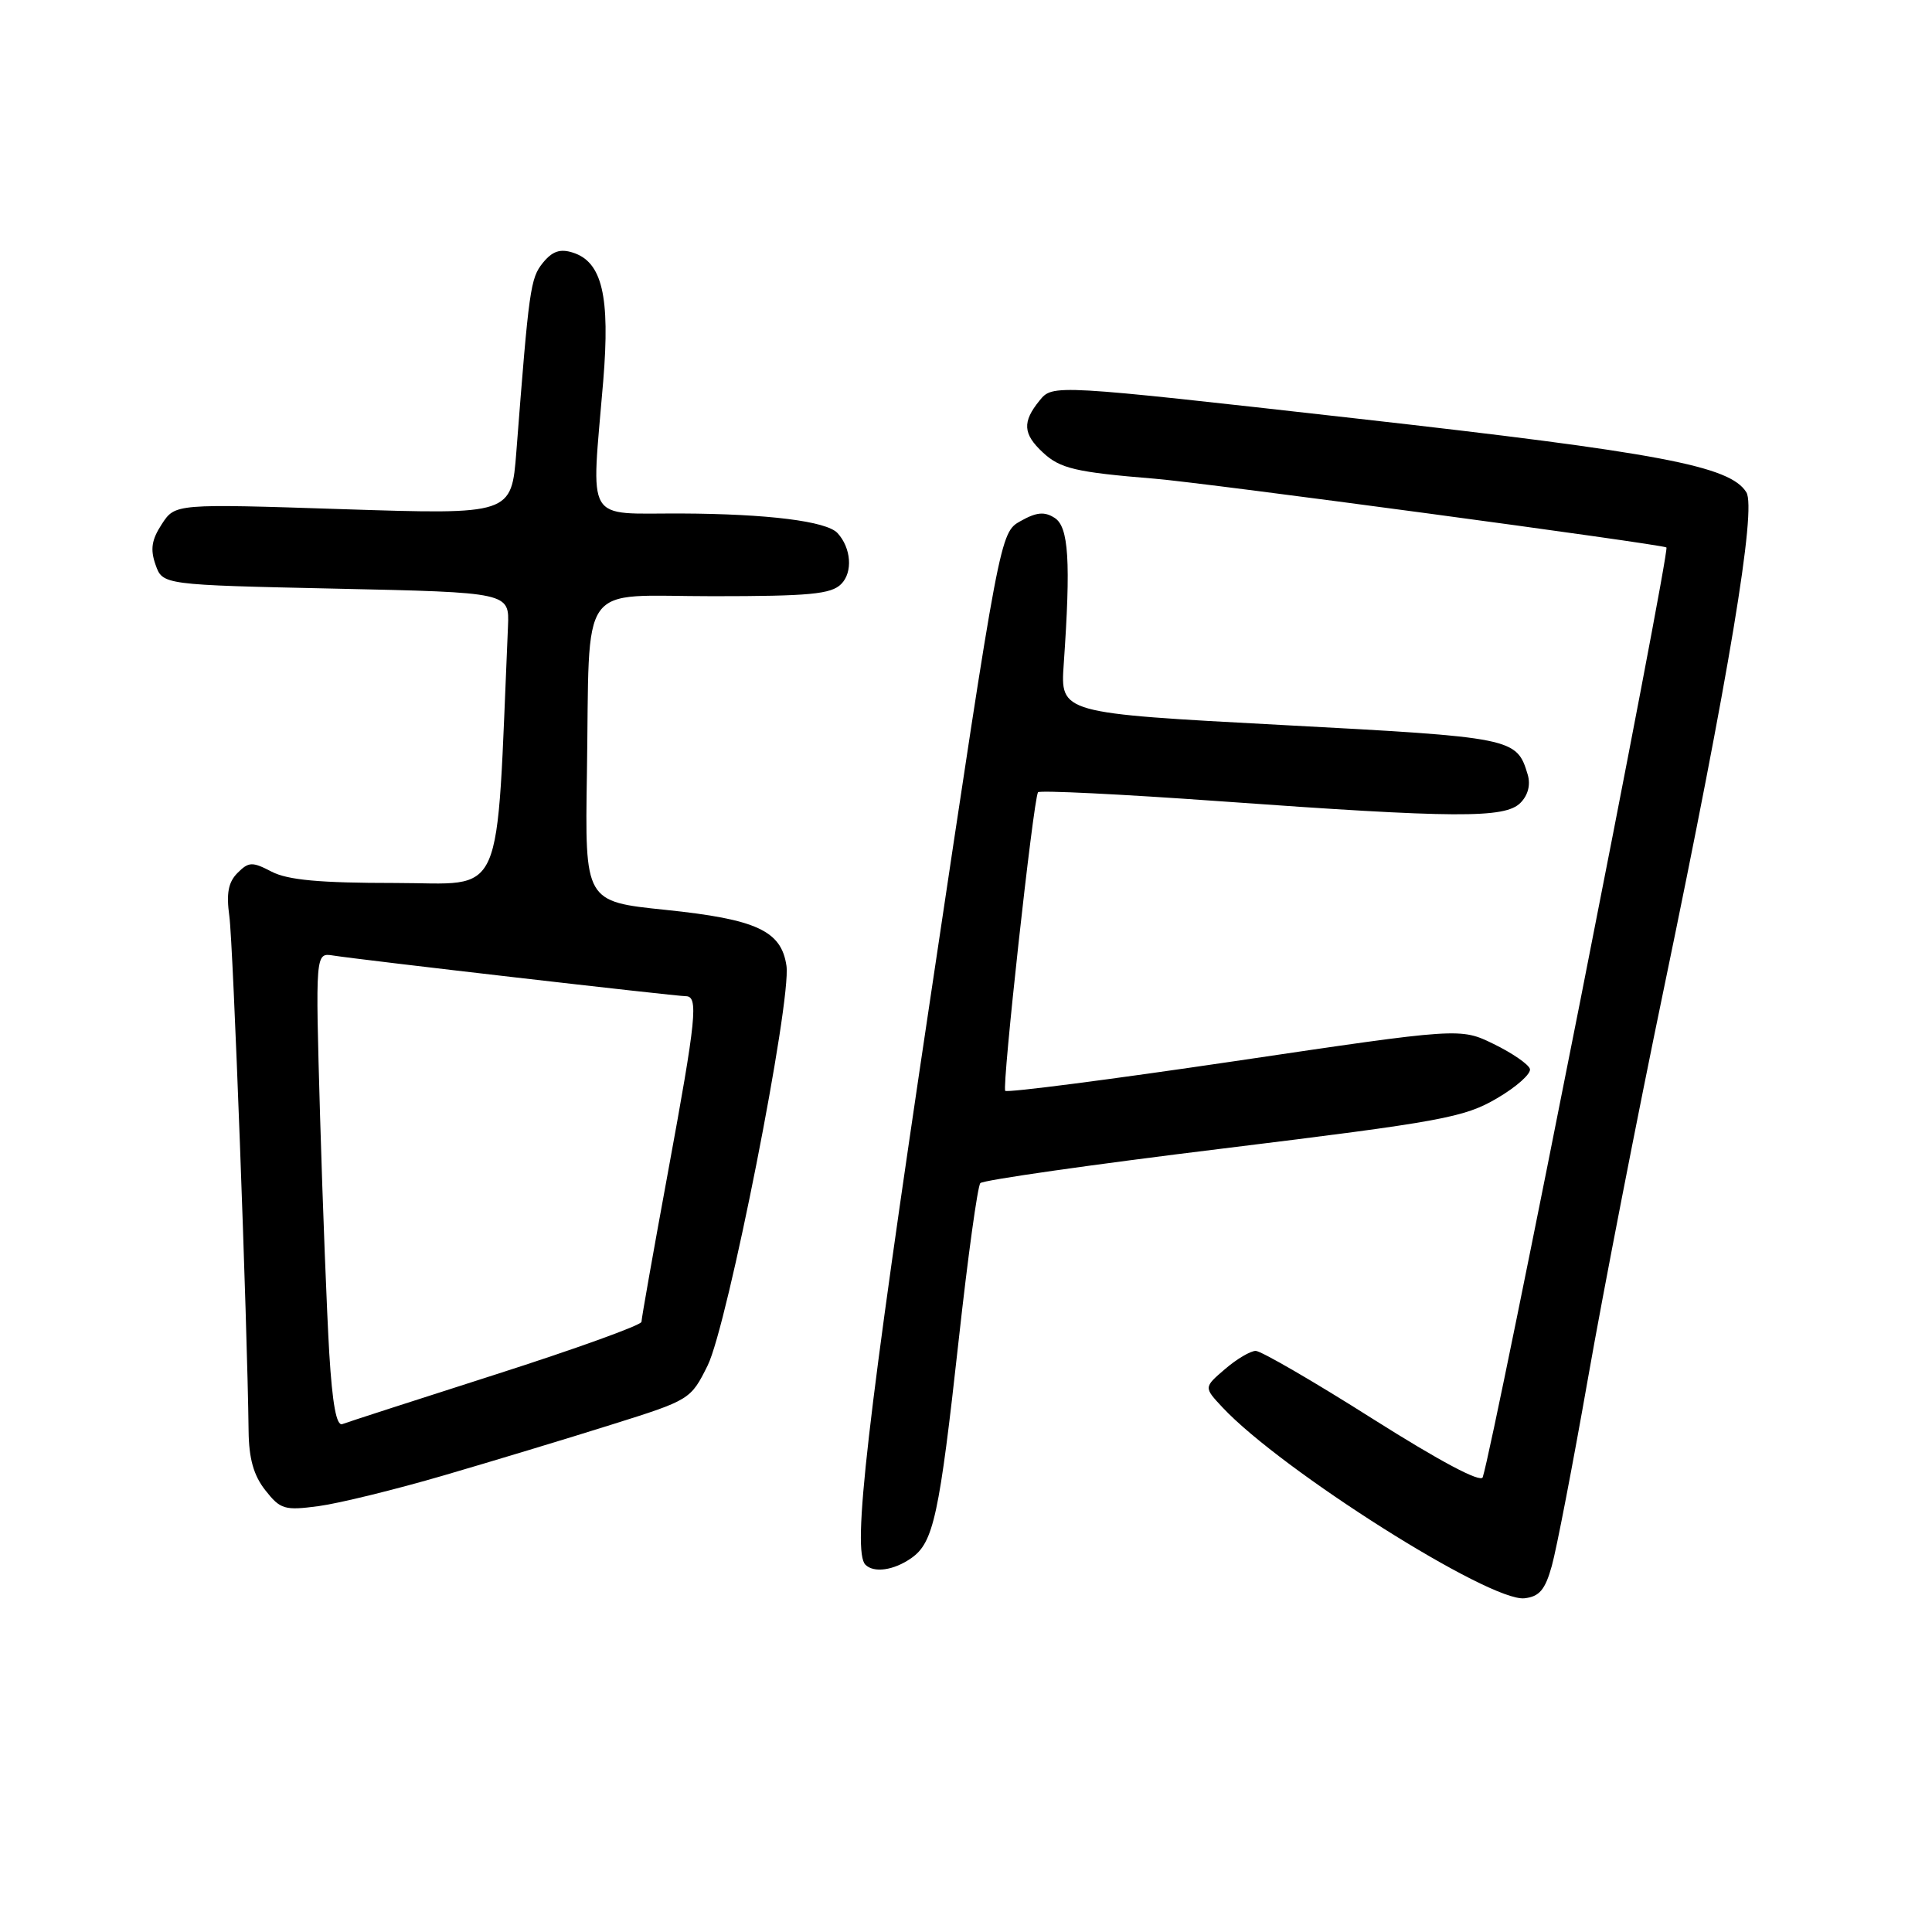 <?xml version="1.0" encoding="UTF-8" standalone="no"?>
<!DOCTYPE svg PUBLIC "-//W3C//DTD SVG 1.1//EN" "http://www.w3.org/Graphics/SVG/1.1/DTD/svg11.dtd" >
<svg xmlns="http://www.w3.org/2000/svg" xmlns:xlink="http://www.w3.org/1999/xlink" version="1.1" viewBox="0 0 256 256">
 <g >
 <path fill="currentColor"
d=" M 205.62 207.50 C 206.24 205.30 208.41 194.05 210.44 182.50 C 212.47 170.95 216.98 147.78 220.47 131.00 C 229.12 89.38 232.77 67.45 231.40 65.23 C 229.24 61.74 219.97 59.99 179.69 55.45 C 139.50 50.92 139.50 50.92 137.75 53.07 C 135.44 55.90 135.54 57.50 138.18 59.95 C 140.47 62.09 142.51 62.57 153.00 63.43 C 159.74 63.98 220.26 72.12 220.81 72.54 C 221.33 72.95 198.02 190.96 196.47 195.74 C 196.22 196.52 190.81 193.64 181.87 187.99 C 174.06 183.04 167.09 179.00 166.39 179.00 C 165.69 179.00 163.85 180.09 162.31 181.42 C 159.50 183.83 159.50 183.83 162.00 186.50 C 169.83 194.85 197.42 212.29 202.00 211.78 C 203.97 211.56 204.74 210.66 205.62 207.50 Z  M 120.75 206.46 C 123.70 204.40 124.46 200.88 127.04 177.50 C 128.25 166.50 129.54 157.17 129.90 156.77 C 130.26 156.37 144.74 154.30 162.09 152.18 C 191.08 148.62 194.01 148.08 198.36 145.53 C 200.96 144.01 202.92 142.25 202.72 141.63 C 202.52 141.01 200.37 139.53 197.93 138.34 C 193.50 136.18 193.50 136.18 163.60 140.61 C 147.16 143.04 133.48 144.81 133.20 144.54 C 132.74 144.07 136.90 106.12 137.54 104.98 C 137.70 104.70 148.56 105.23 161.67 106.17 C 192.93 108.42 199.41 108.45 201.46 106.39 C 202.47 105.38 202.83 104.00 202.43 102.64 C 200.97 97.77 200.60 97.70 169.77 96.06 C 140.50 94.50 140.50 94.50 140.95 88.00 C 141.90 74.36 141.61 69.80 139.74 68.62 C 138.40 67.76 137.34 67.86 135.24 69.04 C 132.50 70.57 132.50 70.57 123.31 132.04 C 114.84 188.62 112.90 205.57 114.67 207.33 C 115.79 208.46 118.44 208.08 120.75 206.46 Z  M 58.80 195.50 C 65.24 193.62 75.22 190.60 81.00 188.78 C 91.42 185.51 91.52 185.45 93.76 180.95 C 96.42 175.59 104.89 132.64 104.21 127.97 C 103.53 123.33 100.25 121.81 88.17 120.56 C 77.50 119.46 77.50 119.46 77.77 102.48 C 78.18 76.44 76.36 79.00 94.47 79.00 C 107.26 79.00 110.13 78.73 111.46 77.39 C 113.03 75.83 112.79 72.60 110.97 70.63 C 109.51 69.06 101.70 68.09 90.25 68.04 C 77.34 67.99 78.33 69.68 79.93 50.50 C 80.86 39.24 79.79 34.70 75.90 33.47 C 74.22 32.93 73.18 33.29 71.93 34.83 C 70.28 36.87 70.09 38.25 68.42 59.85 C 67.77 68.19 67.77 68.19 45.49 67.47 C 23.21 66.74 23.21 66.74 21.44 69.45 C 20.09 71.52 19.89 72.78 20.61 74.83 C 21.55 77.50 21.55 77.50 44.52 78.00 C 67.50 78.50 67.50 78.50 67.31 83.00 C 65.69 120.21 67.11 117.00 52.35 117.00 C 42.38 117.00 38.15 116.61 36.01 115.51 C 33.42 114.16 32.96 114.18 31.47 115.67 C 30.25 116.90 29.97 118.37 30.39 121.41 C 30.89 124.97 32.77 175.31 32.94 189.62 C 32.98 193.27 33.61 195.51 35.16 197.47 C 37.15 200.00 37.70 200.17 42.21 199.57 C 44.90 199.21 52.37 197.38 58.80 195.50 Z  M 43.63 179.31 C 43.31 173.92 42.76 159.77 42.41 147.87 C 41.79 126.24 41.79 126.24 44.14 126.61 C 47.63 127.17 89.54 132.00 90.86 132.00 C 92.57 132.00 92.29 134.79 88.49 155.43 C 86.57 165.85 85.00 174.72 85.00 175.15 C 85.00 175.58 76.34 178.71 65.75 182.10 C 55.16 185.49 45.99 188.46 45.36 188.70 C 44.58 188.99 44.04 186.03 43.63 179.31 Z "/>
</g>
</svg>